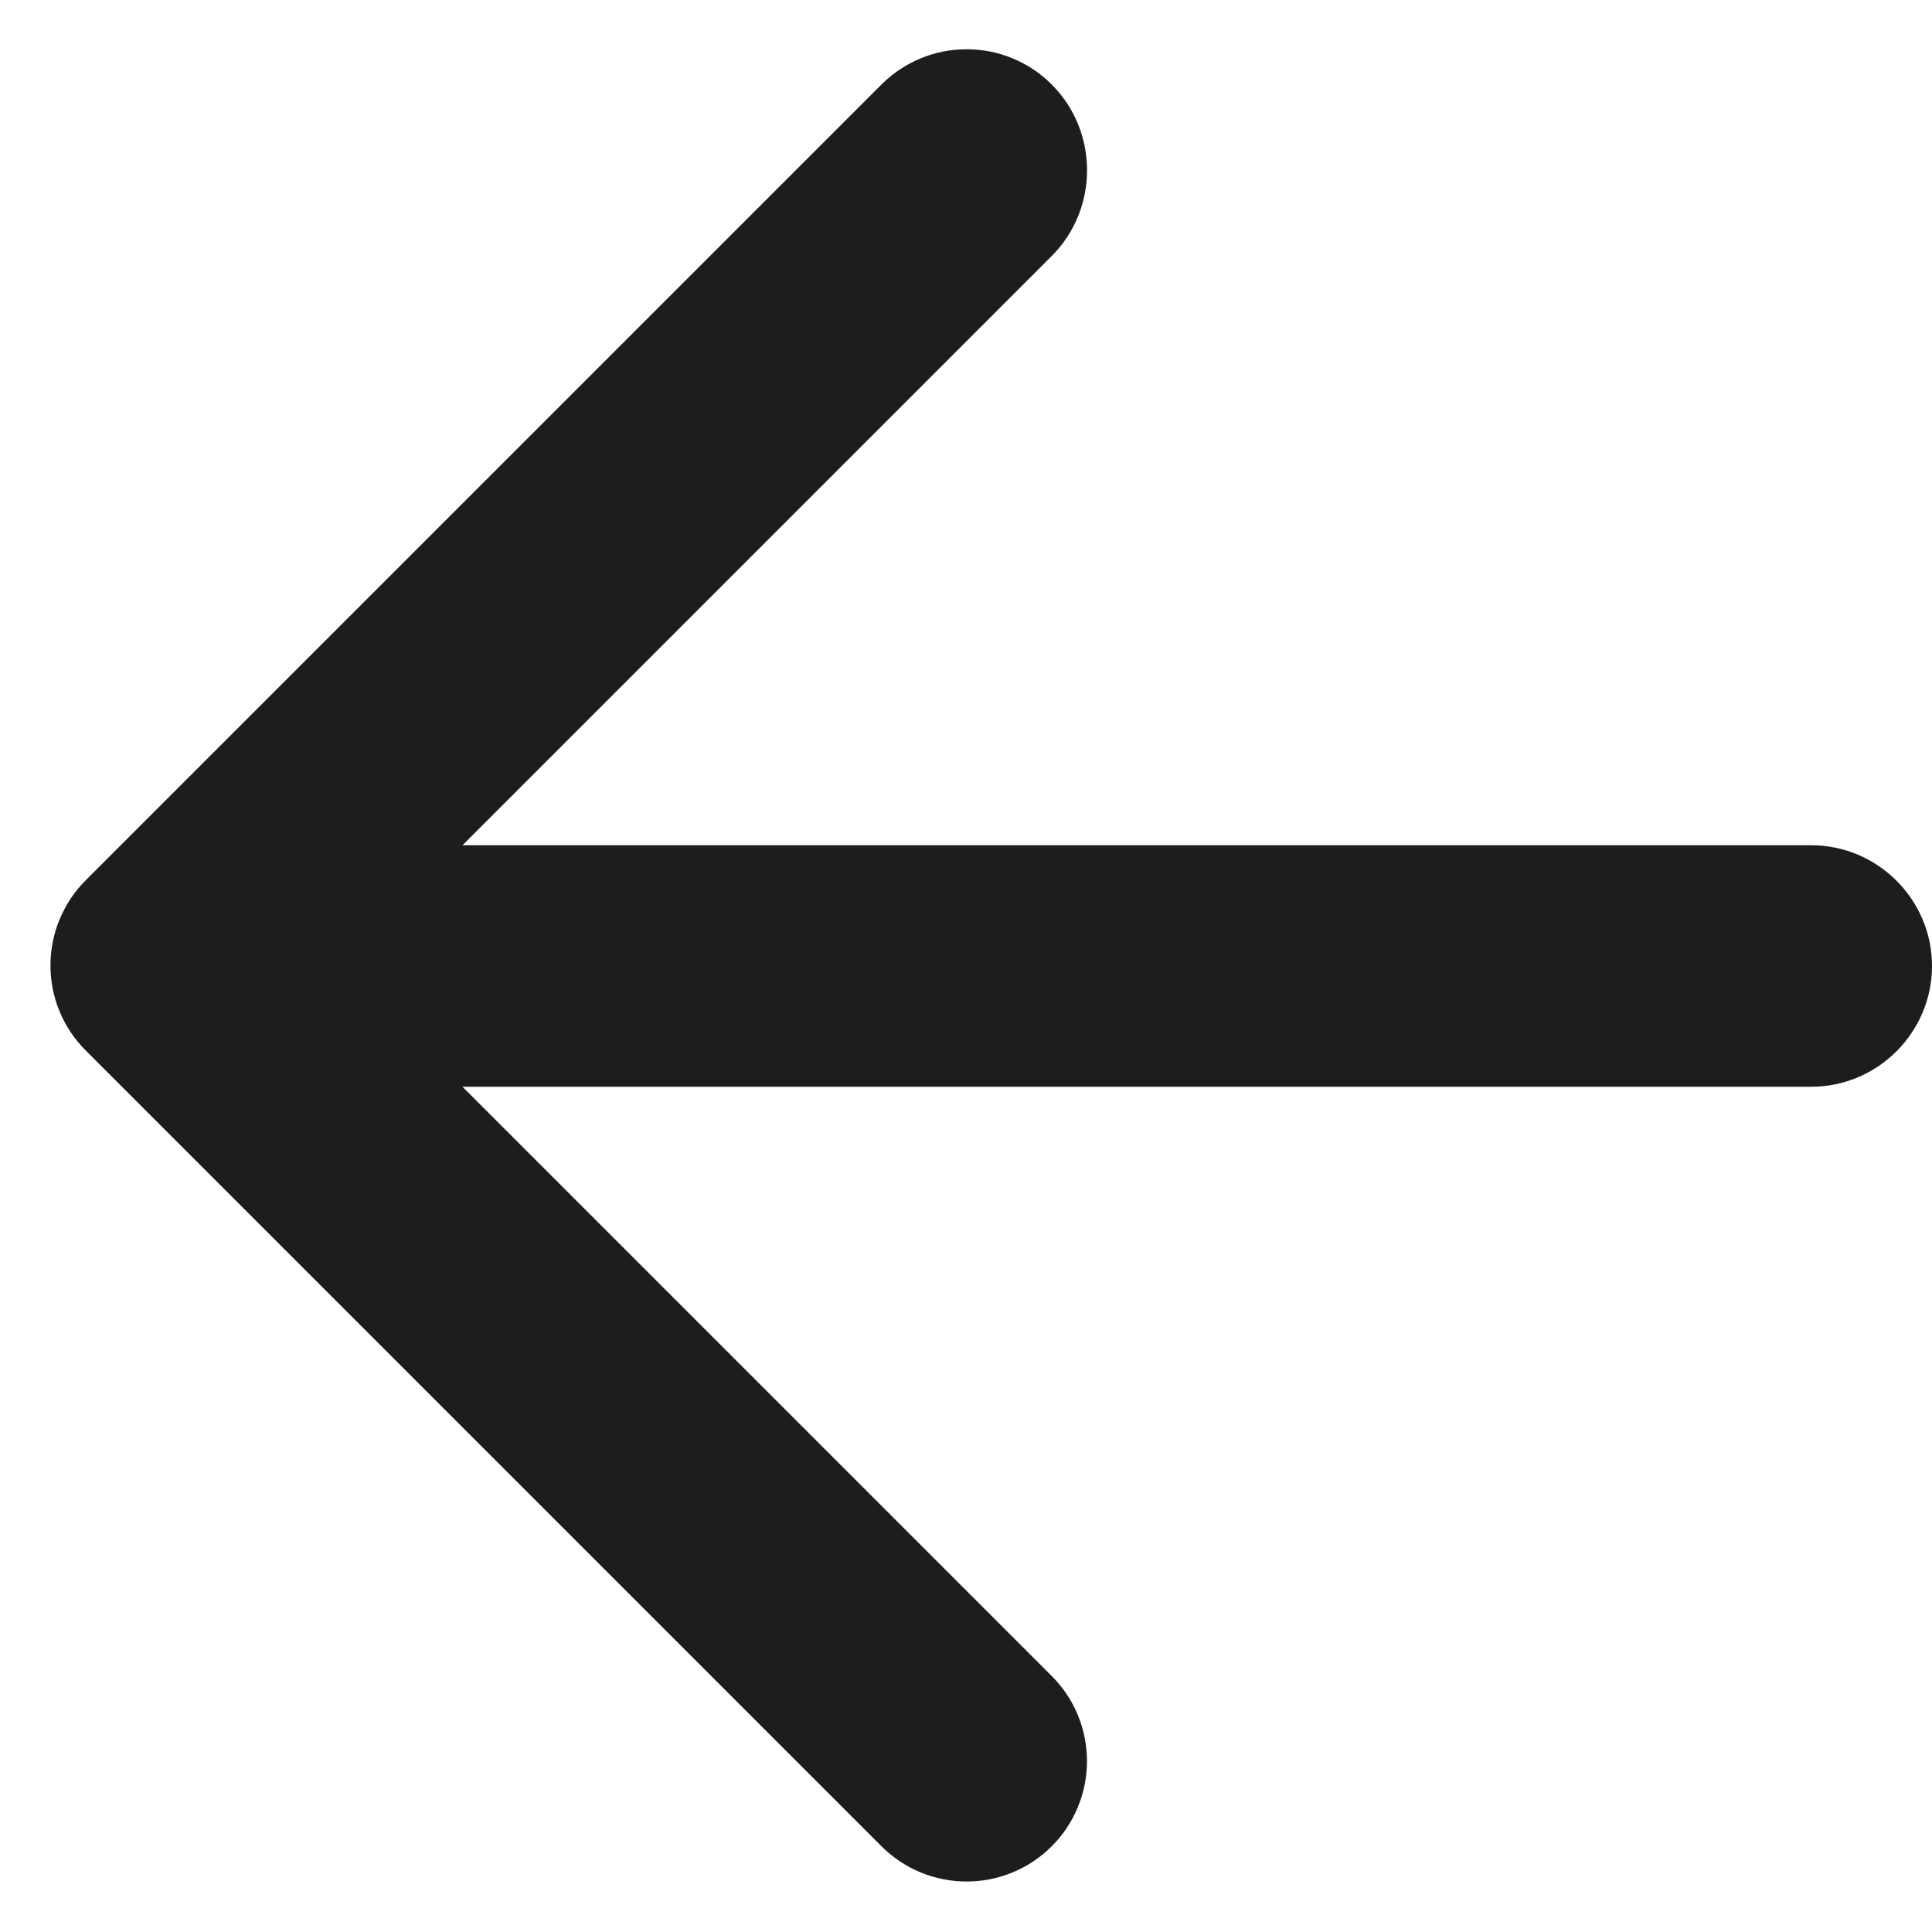 <svg width="16" height="16" viewBox="0 0 16 16" fill="none" xmlns="http://www.w3.org/2000/svg">
<path d="M15 7H3.83L8.71 2.12C9.1 1.73 9.1 1.09 8.71 0.7C8.618 0.607 8.508 0.534 8.387 0.484C8.266 0.433 8.136 0.408 8.005 0.408C7.874 0.408 7.744 0.433 7.623 0.484C7.502 0.534 7.393 0.607 7.3 0.7L0.71 7.29C0.617 7.382 0.544 7.492 0.494 7.613C0.443 7.734 0.418 7.864 0.418 7.995C0.418 8.126 0.443 8.256 0.494 8.377C0.544 8.498 0.617 8.607 0.71 8.7L7.3 15.29C7.393 15.383 7.503 15.456 7.623 15.506C7.744 15.556 7.874 15.582 8.005 15.582C8.136 15.582 8.266 15.556 8.387 15.506C8.508 15.456 8.617 15.383 8.71 15.29C8.803 15.197 8.876 15.088 8.926 14.966C8.976 14.846 9.002 14.716 9.002 14.585C9.002 14.454 8.976 14.324 8.926 14.203C8.876 14.082 8.803 13.973 8.71 13.88L3.83 9H15C15.55 9 16 8.55 16 8C16 7.45 15.55 7 15 7Z" fill="#1B1D1F"/>
</svg>
